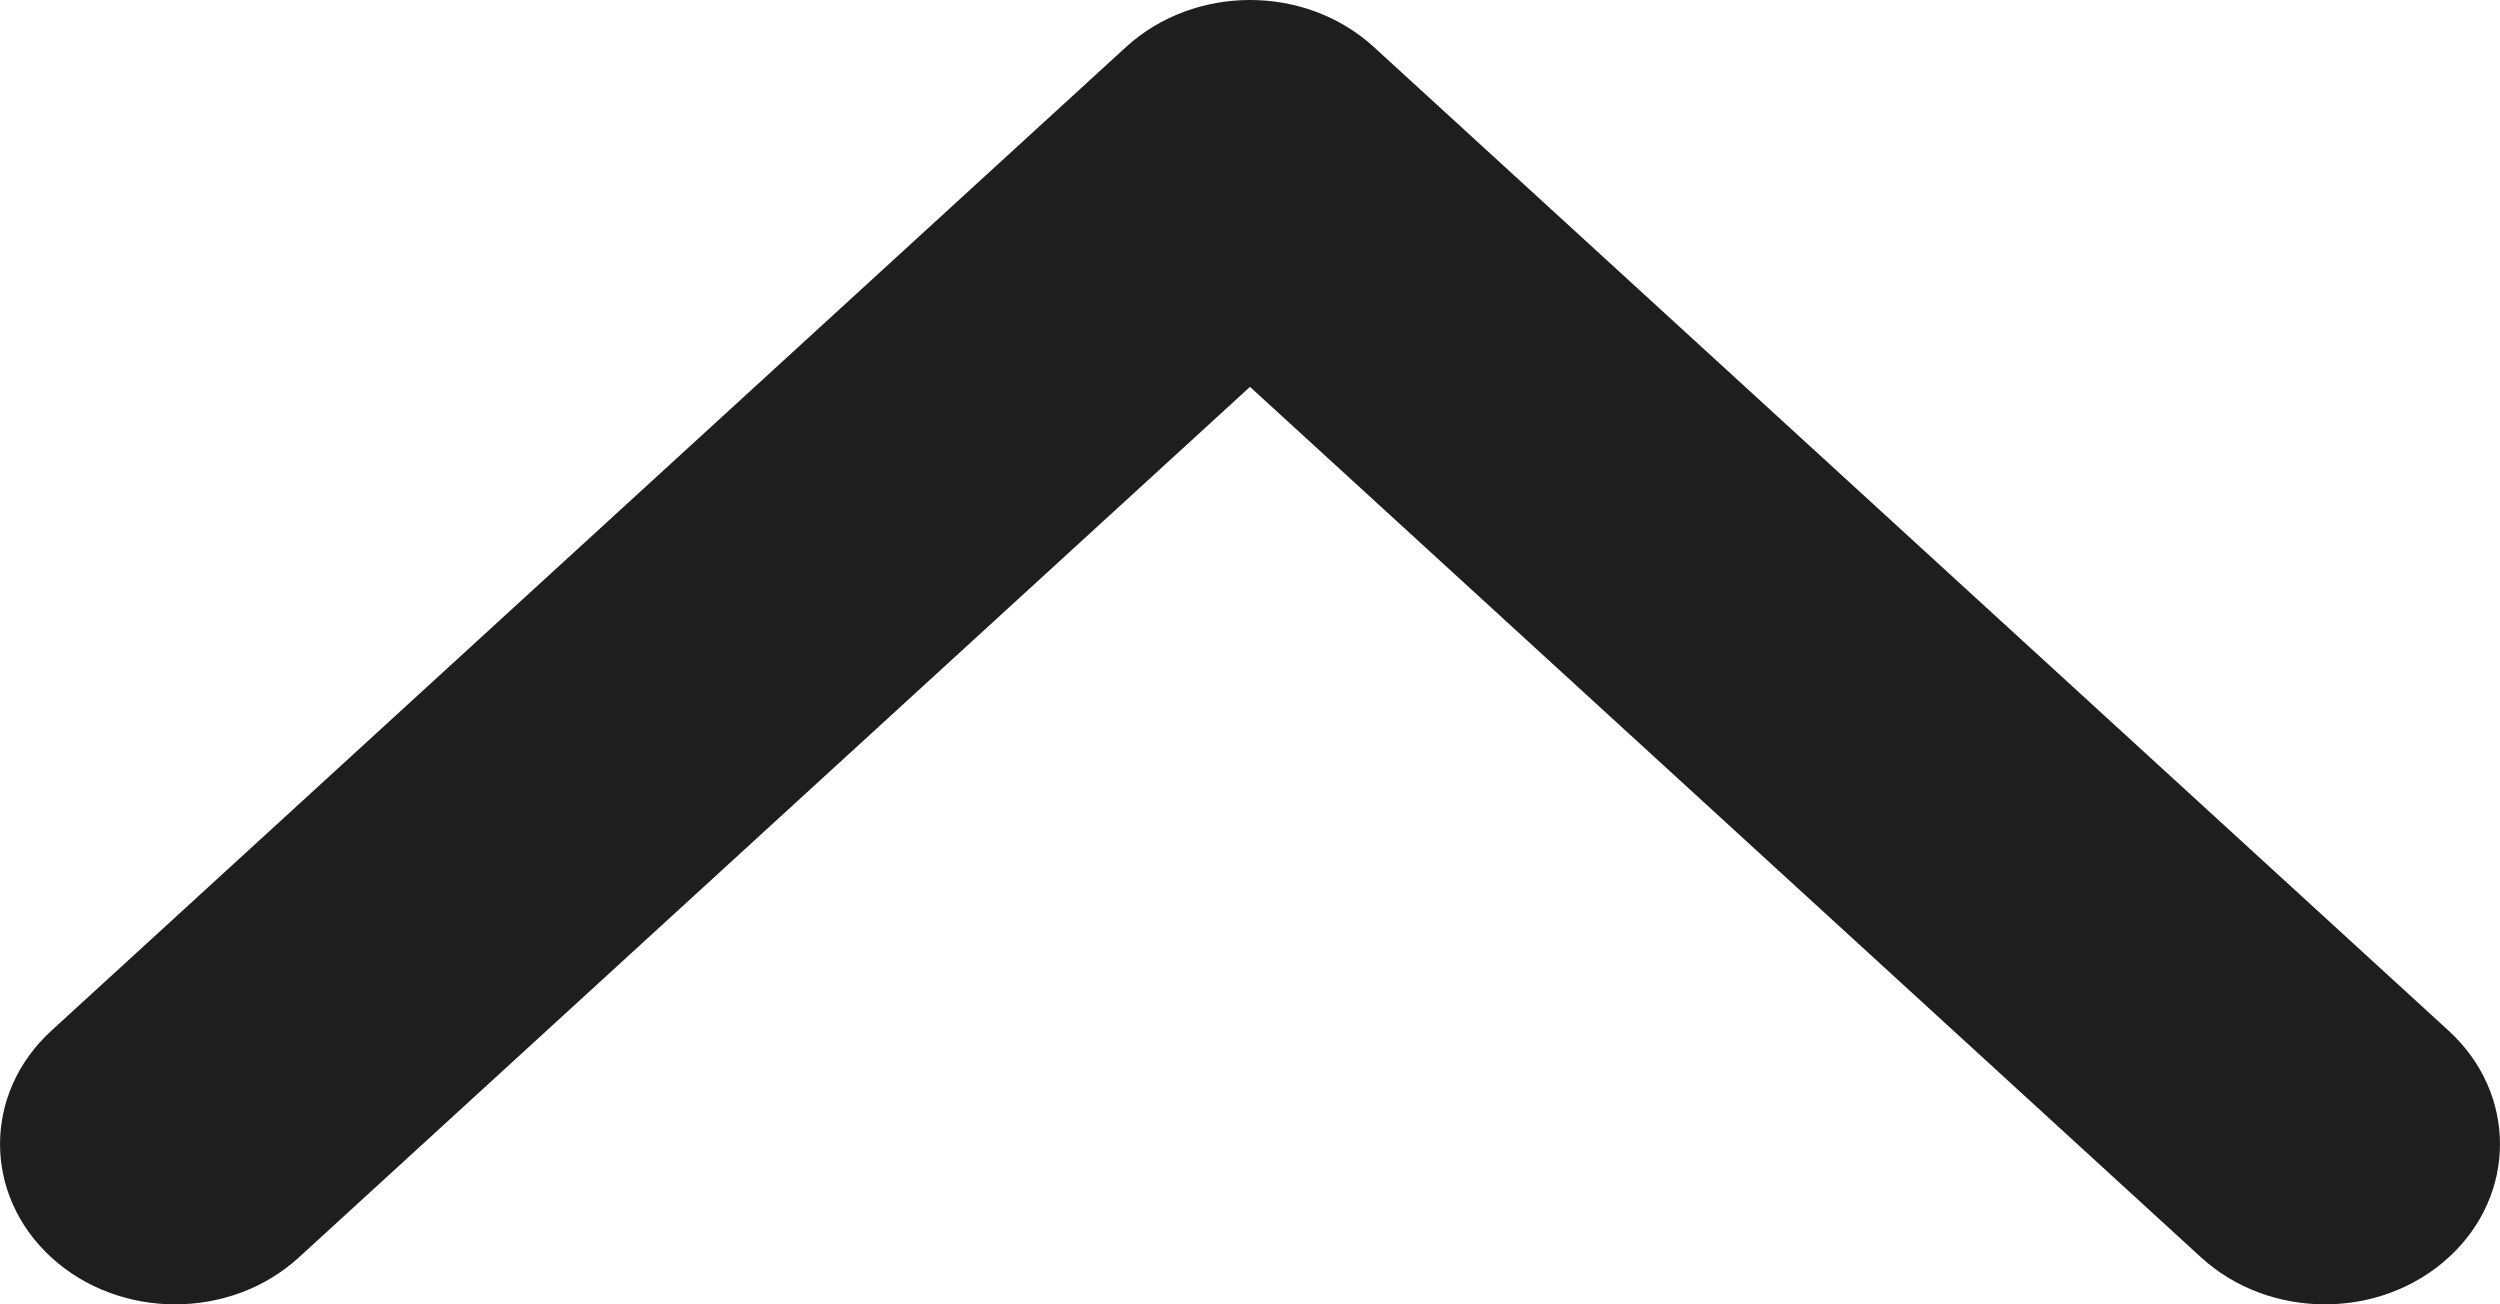 <svg width="23" height="12" viewBox="0 0 23 12" fill="none" xmlns="http://www.w3.org/2000/svg">
<path d="M11.5 1.2675e-06C11.912 1.29043e-06 12.324 0.144 12.639 0.432L22.528 9.483C23.157 10.059 23.157 10.993 22.528 11.568C21.899 12.144 20.88 12.144 20.25 11.568L11.5 3.559L2.75 11.568C2.121 12.144 1.101 12.144 0.472 11.568C-0.157 10.992 -0.157 10.059 0.472 9.483L10.361 0.431C10.676 0.144 11.088 1.24457e-06 11.5 1.2675e-06Z" fill="#1E1E1E"/>
</svg>
